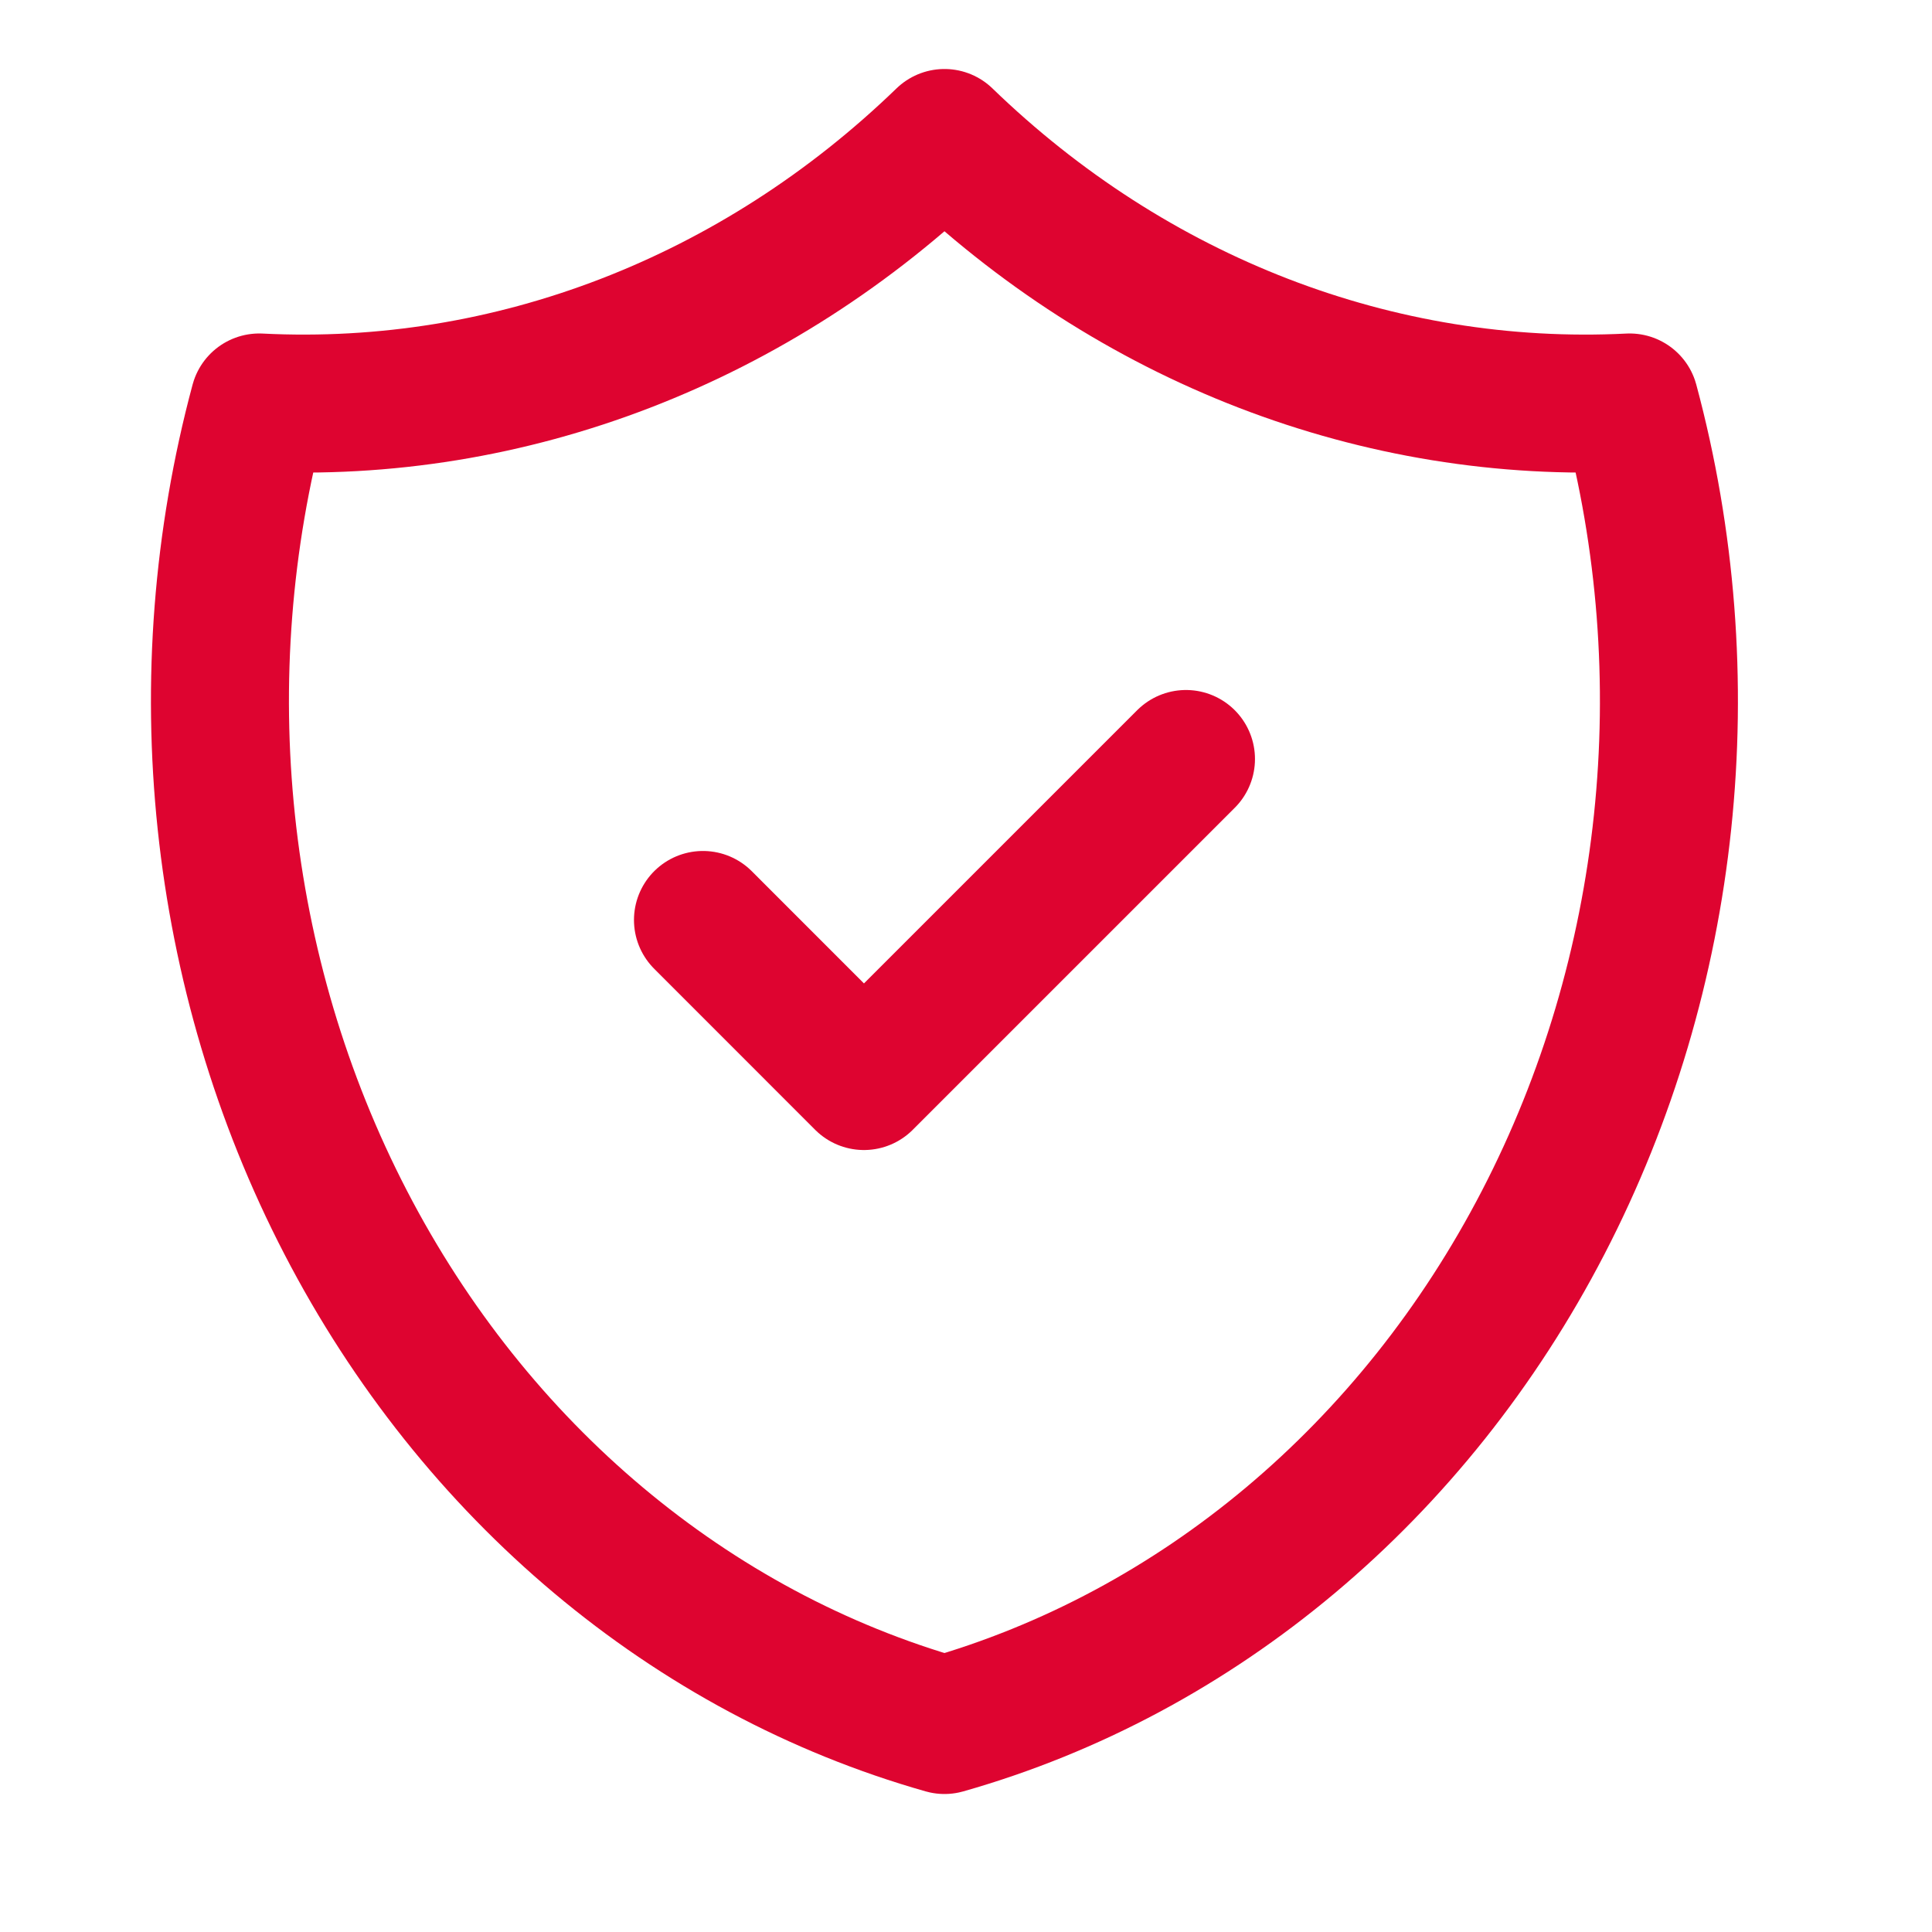 <svg width="28" height="28" viewBox="0 0 28 28" fill="none" xmlns="http://www.w3.org/2000/svg">
<path d="M10.188 13.333L12.521 15.667L17.188 11" stroke="#DE0430" stroke-width="2" stroke-linecap="round" stroke-linejoin="round"/>
<path fill-rule="evenodd" clip-rule="evenodd" d="M13.688 2C16.416 4.641 19.978 6.016 23.618 5.833C24.689 9.817 24.237 14.105 22.365 17.717C20.494 21.33 17.362 23.957 13.688 25C10.013 23.957 6.882 21.33 5.01 17.717C3.138 14.105 2.686 9.817 3.757 5.833C7.397 6.016 10.959 4.641 13.688 2Z" stroke="#DE0430" stroke-width="2" stroke-linecap="round" stroke-linejoin="round"/>
</svg>
